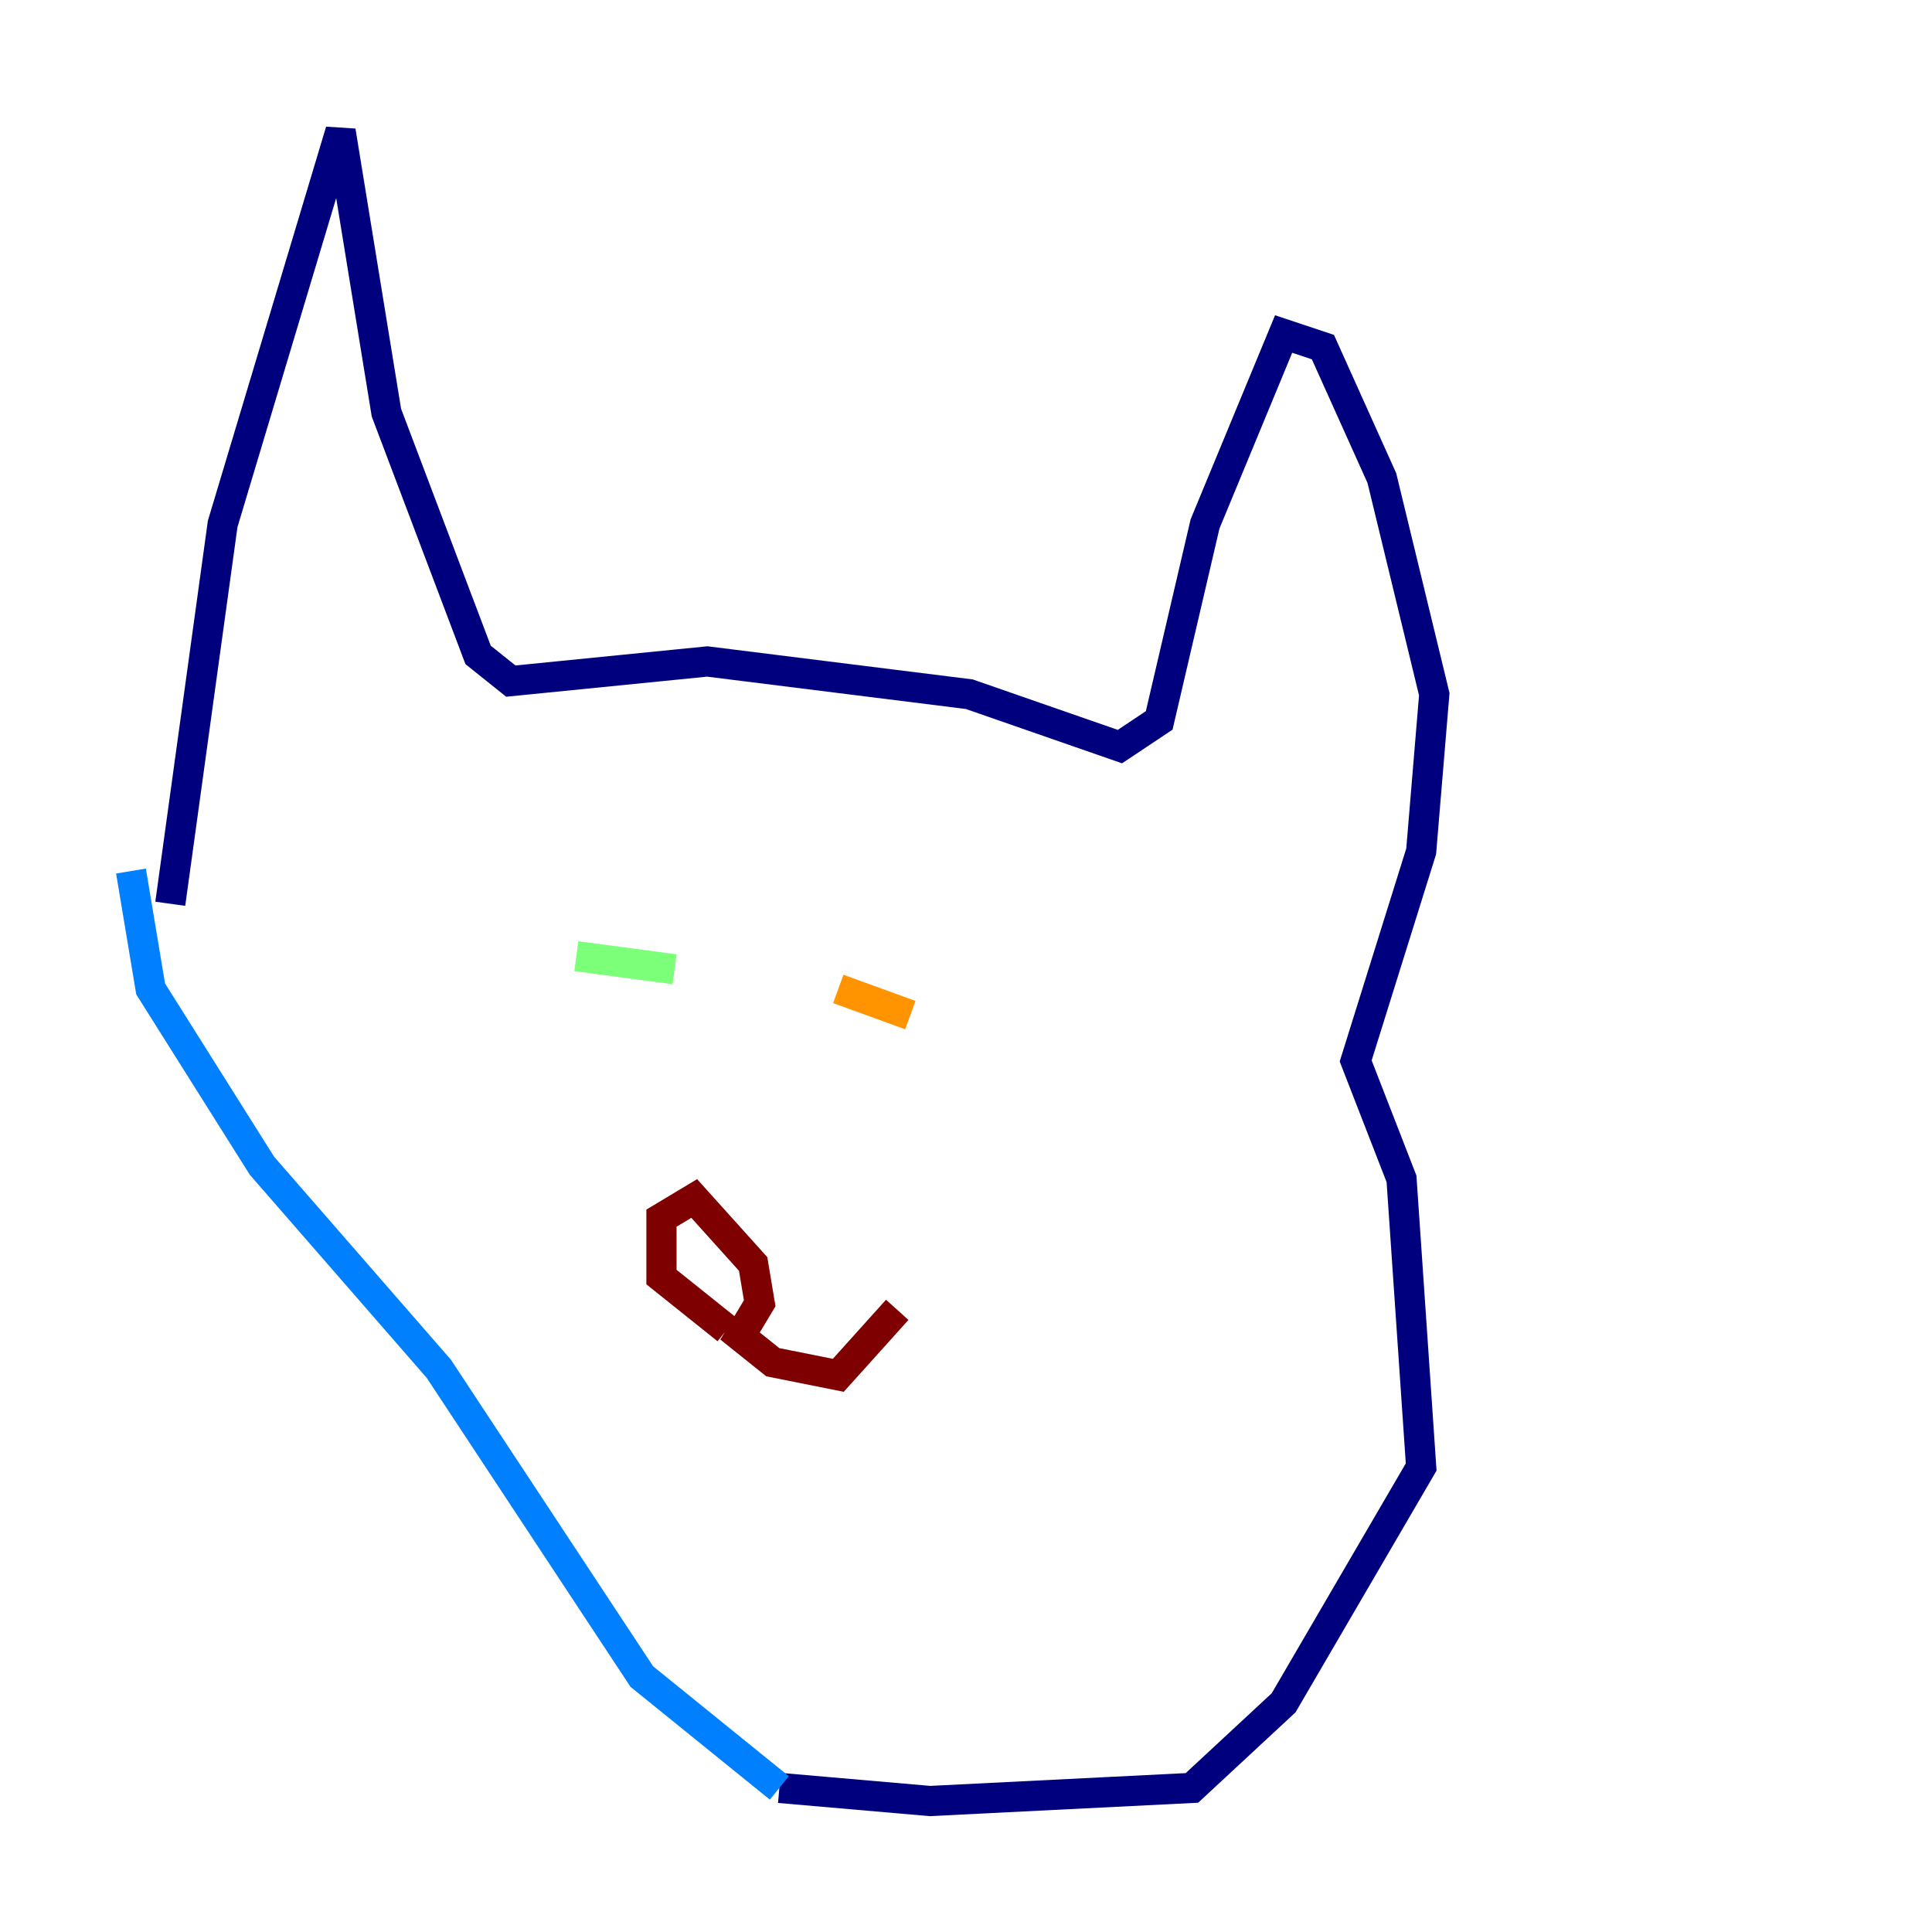 <?xml version="1.0" encoding="utf-8" ?>
<svg baseProfile="tiny" height="128" version="1.2" viewBox="0,0,128,128" width="128" xmlns="http://www.w3.org/2000/svg" xmlns:ev="http://www.w3.org/2001/xml-events" xmlns:xlink="http://www.w3.org/1999/xlink"><defs /><polyline fill="none" points="11.281,59.878 14.752,34.712 22.563,8.678 25.6,27.336 31.675,43.39 33.844,45.125 46.861,43.824 64.217,45.993 74.197,49.464 76.8,47.729 79.837,34.712 85.044,22.129 87.647,22.997 91.552,31.675 95.024,45.993 94.156,56.407 89.817,70.291 92.854,78.102 94.156,97.193 85.044,112.814 78.969,118.454 61.614,119.322 51.634,118.454" stroke="#00007f" stroke-width="2" /><polyline fill="none" points="51.634,118.454 42.522,111.078 29.071,90.685 17.356,77.234 9.98,65.519 8.678,57.709" stroke="#0080ff" stroke-width="2" /><polyline fill="none" points="38.183,63.349 44.691,64.217" stroke="#7cff79" stroke-width="2" /><polyline fill="none" points="55.539,65.519 60.312,67.254" stroke="#ff9400" stroke-width="2" /><polyline fill="none" points="48.163,88.081 43.824,84.61 43.824,80.705 45.993,79.403 49.898,83.742 50.332,86.346 49.031,88.515 51.2,90.251 55.539,91.119 59.444,86.78" stroke="#7f0000" stroke-width="2" /></svg>